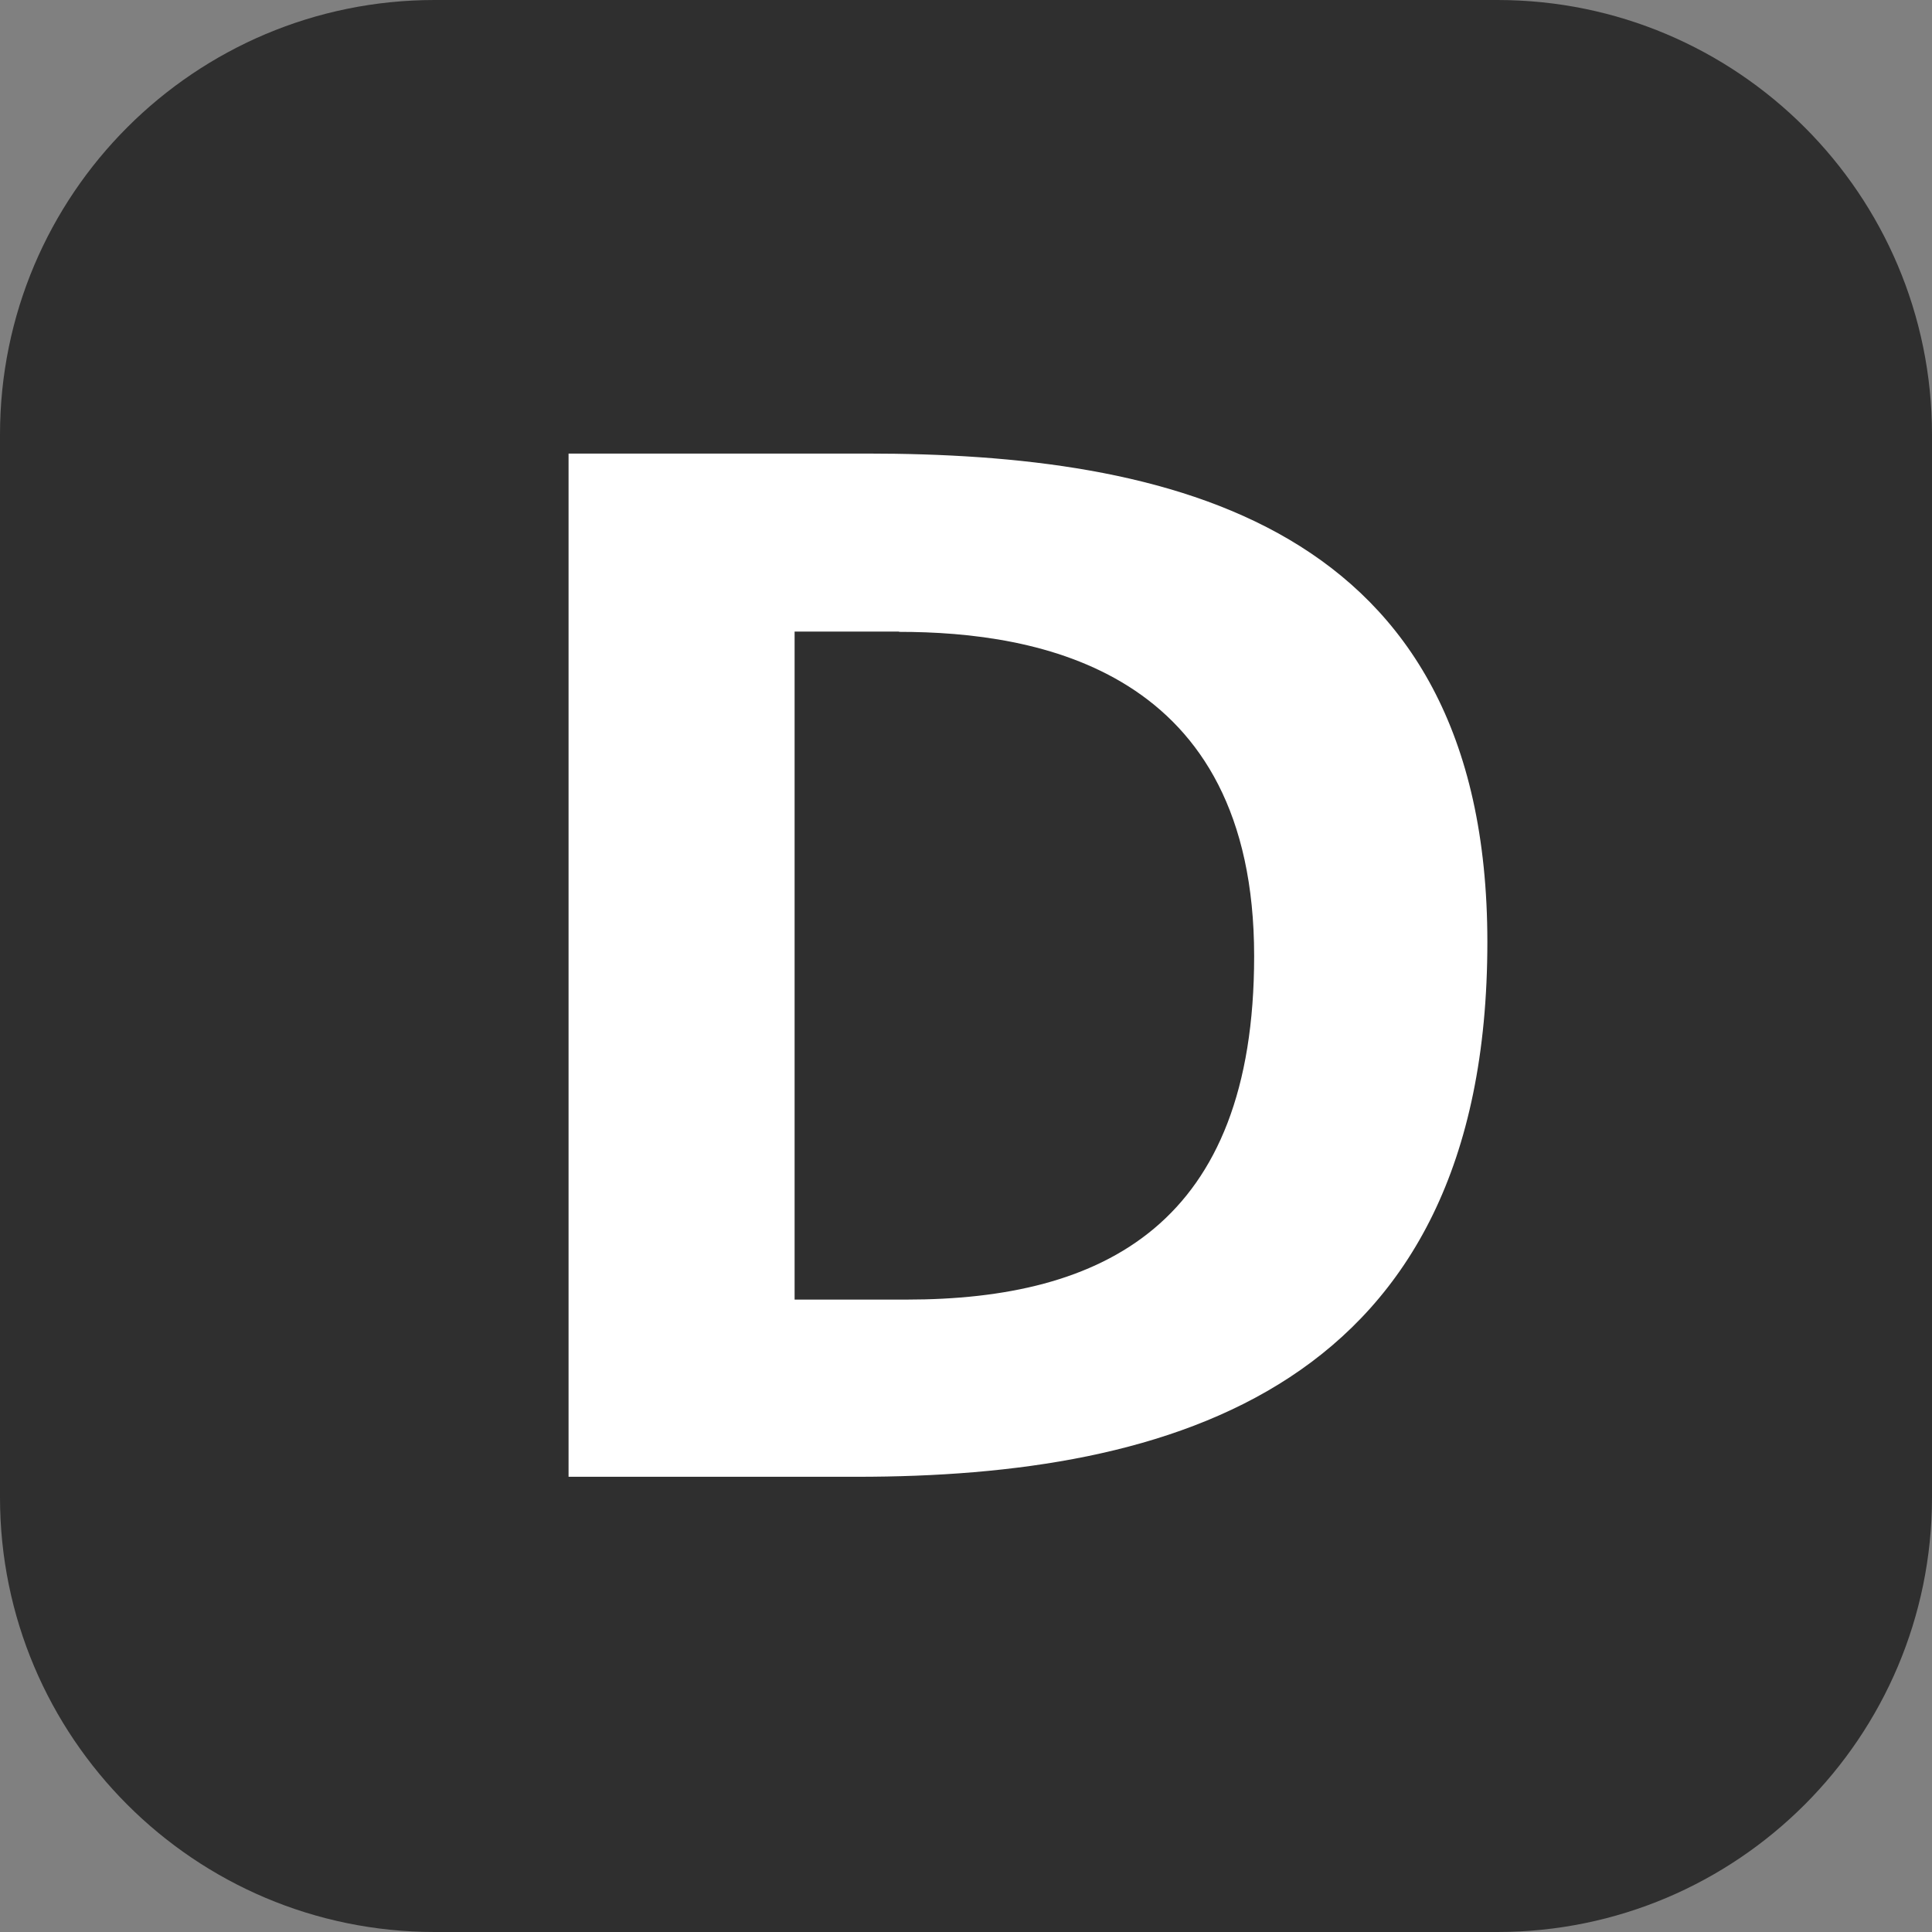 <svg width="21" height="21" viewBox="0 0 21 21" fill="none" xmlns="http://www.w3.org/2000/svg">
<rect x="0" y="0" width="21" height="21" fill="#808080" stroke="none"/>
<path d="M16.275 0H4.725C2.115 0 0 2.115 0 4.725V16.275C0 18.884 2.115 21 4.725 21H16.275C18.884 21 21 18.884 21 16.275V4.725C21 2.115 18.884 0 16.275 0Z" fill="#2F2F2F"/>
<path d="M9.315 16.052H6.18V4.93H9.425C12.671 4.93 16.167 5.654 16.167 10.239C16.168 15.107 12.718 16.052 9.315 16.052ZM9.772 6.865H8.637V14.126H9.853C11.995 14.126 13.632 13.307 13.632 10.393C13.632 7.277 11.284 6.868 9.772 6.868V6.865Z" fill="white"/>
</svg>
